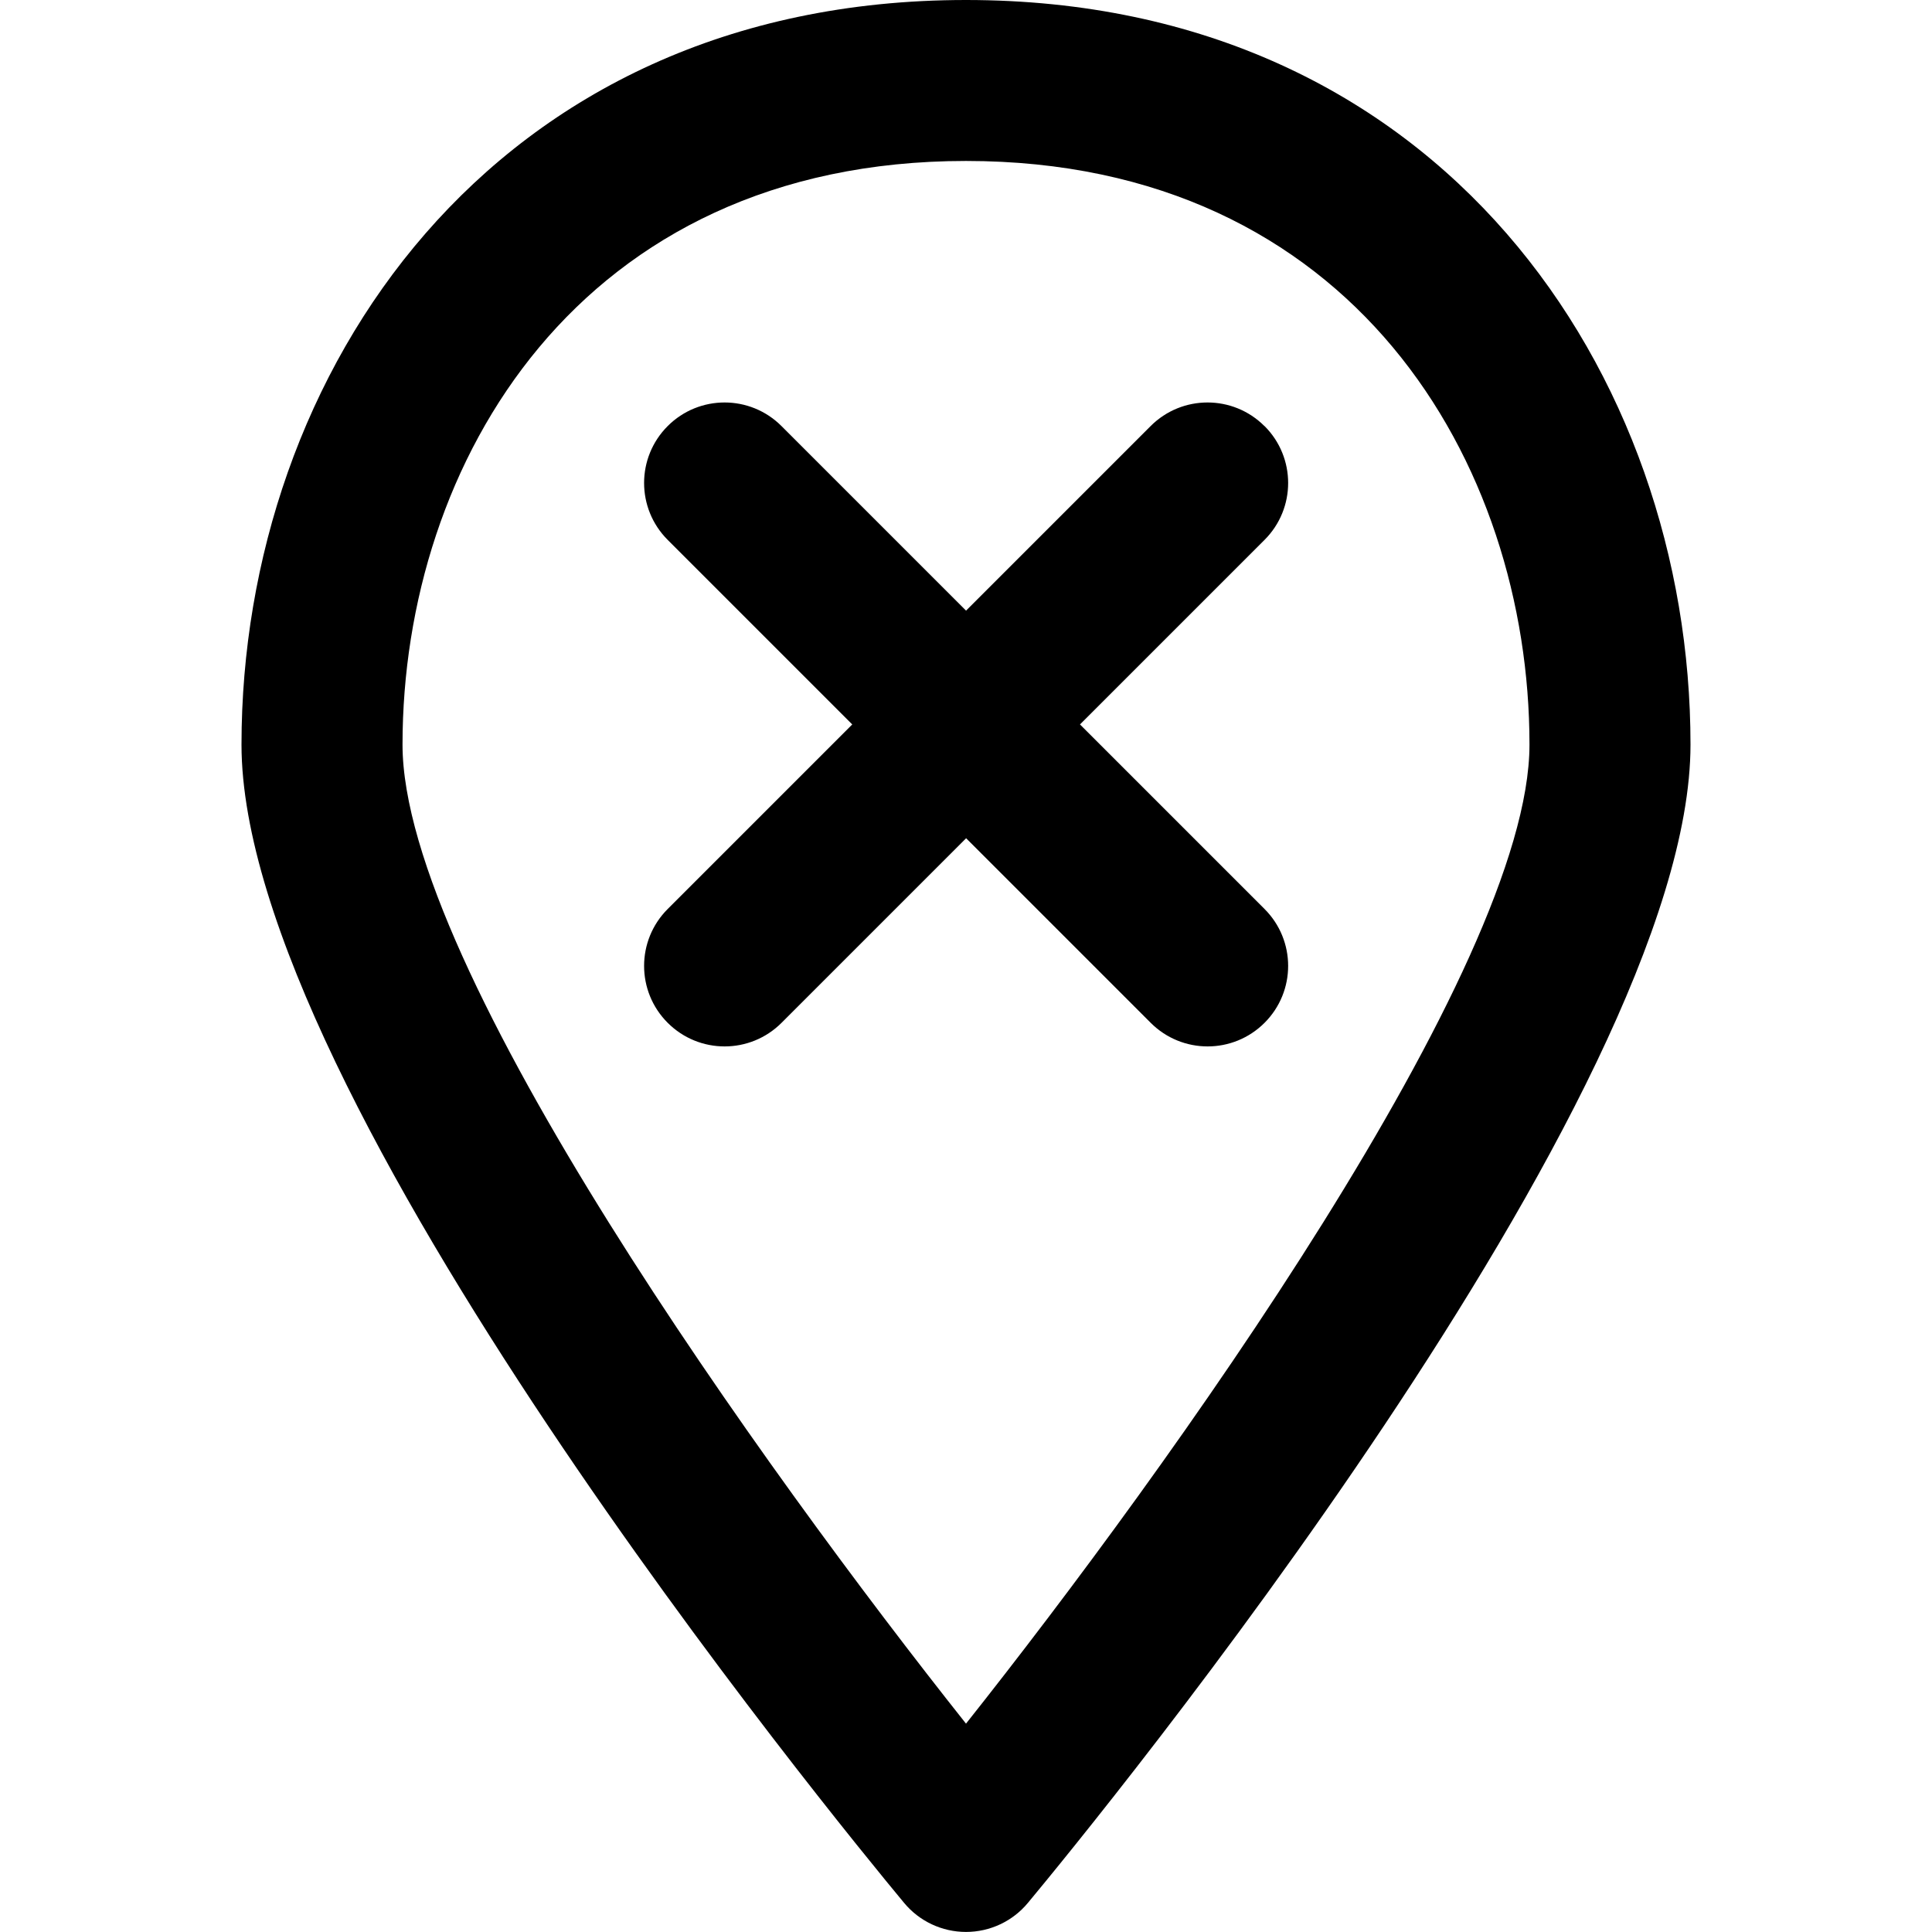 <!-- Generated by IcoMoon.io -->
<svg version="1.1" xmlns="http://www.w3.org/2000/svg" width="32" height="32" viewBox="0 0 32 32">
<title>location-cancel</title>
<path d="M16 0c-7.877 0-12 6.204-12 12.333 0 5.813 9.852 17.833 10.975 19.185 0.253 0.305 0.629 0.481 1.025 0.481s0.772-0.176 1.025-0.481c1.124-1.352 10.975-13.372 10.975-19.185 0-6.129-4.121-12.333-12-12.333zM16 28.549c-3.32-4.183-9.333-12.524-9.333-16.216 0-4.656 2.921-9.667 9.333-9.667s9.333 5.011 9.333 9.667c0 3.689-6.013 12.032-9.333 16.216zM20.943 7.057c-0.521-0.521-1.364-0.521-1.885 0l-3.057 3.057-3.057-3.057c-0.521-0.521-1.364-0.521-1.885 0s-0.521 1.364 0 1.885l3.057 3.057-3.057 3.057c-0.521 0.521-0.521 1.364 0 1.885 0.26 0.26 0.601 0.391 0.943 0.391s0.683-0.131 0.943-0.391l3.057-3.057 3.057 3.057c0.26 0.26 0.601 0.391 0.943 0.391s0.683-0.131 0.943-0.391c0.521-0.521 0.521-1.364 0-1.885l-3.057-3.057 3.057-3.057c0.521-0.521 0.521-1.364 0-1.885z"></path>
</svg>
